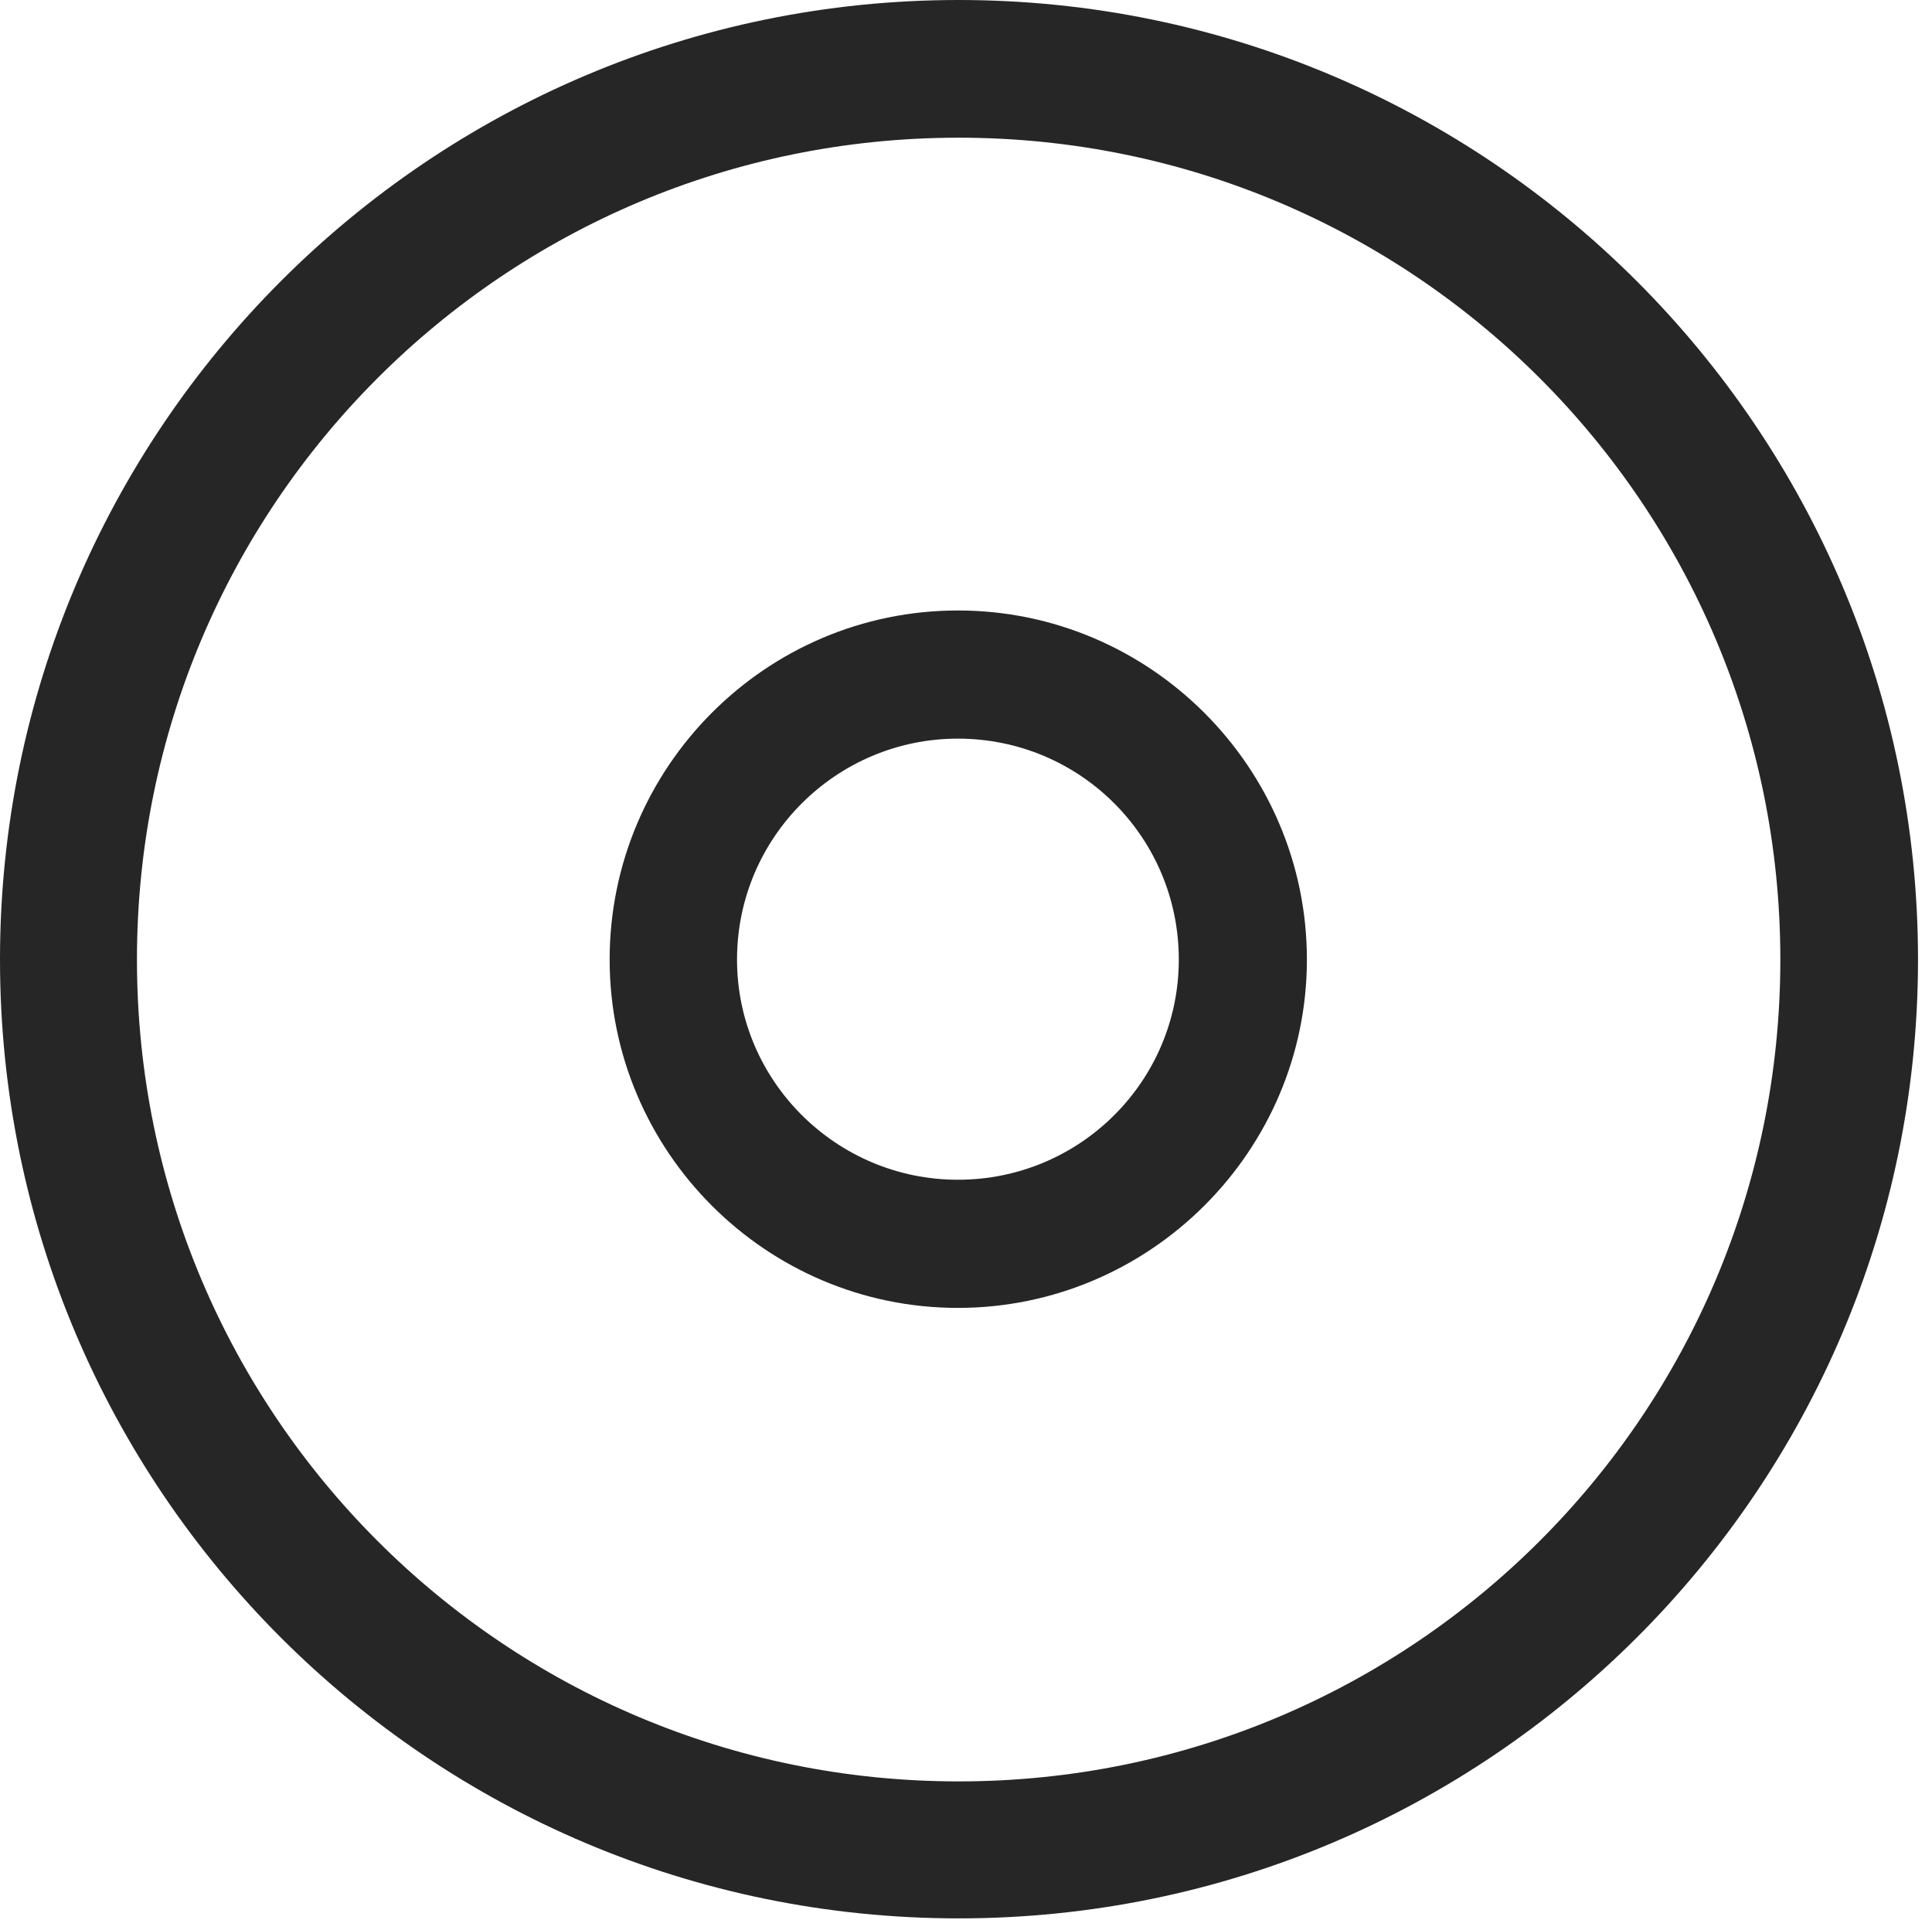 <?xml version="1.0" encoding="UTF-8"?>
<!--Generator: Apple Native CoreSVG 326-->
<!DOCTYPE svg
PUBLIC "-//W3C//DTD SVG 1.1//EN"
       "http://www.w3.org/Graphics/SVG/1.1/DTD/svg11.dtd">
<svg version="1.1" xmlns="http://www.w3.org/2000/svg" xmlns:xlink="http://www.w3.org/1999/xlink" viewBox="0 0 51.25 50.918">
 <g>
  <rect height="50.918" opacity="0" width="51.25" x="0" y="0"/>
  <path d="M25.43 50.879C39.473 50.879 50.879 39.492 50.879 25.449C50.879 11.406 39.473 0 25.43 0C11.387 0 0 11.406 0 25.449C0 39.492 11.387 50.879 25.43 50.879ZM25.43 47.246C13.379 47.246 3.633 37.5 3.633 25.449C3.633 13.398 13.379 3.652 25.43 3.652C37.48 3.652 47.227 13.398 47.227 25.449C47.227 37.5 37.48 47.246 25.43 47.246Z" fill="black" fill-opacity="0.85"/>
  <path d="M25.41 34.688C30.508 34.688 34.668 30.527 34.668 25.449C34.668 20.352 30.508 16.191 25.41 16.191C20.312 16.191 16.172 20.352 16.172 25.449C16.172 30.527 20.312 34.688 25.41 34.688ZM25.41 31.289C22.188 31.289 19.551 28.672 19.551 25.449C19.551 22.207 22.188 19.59 25.41 19.59C28.652 19.59 31.27 22.207 31.27 25.449C31.27 28.672 28.652 31.289 25.41 31.289Z" fill="black" fill-opacity="0.85"/>
 </g>
</svg>
